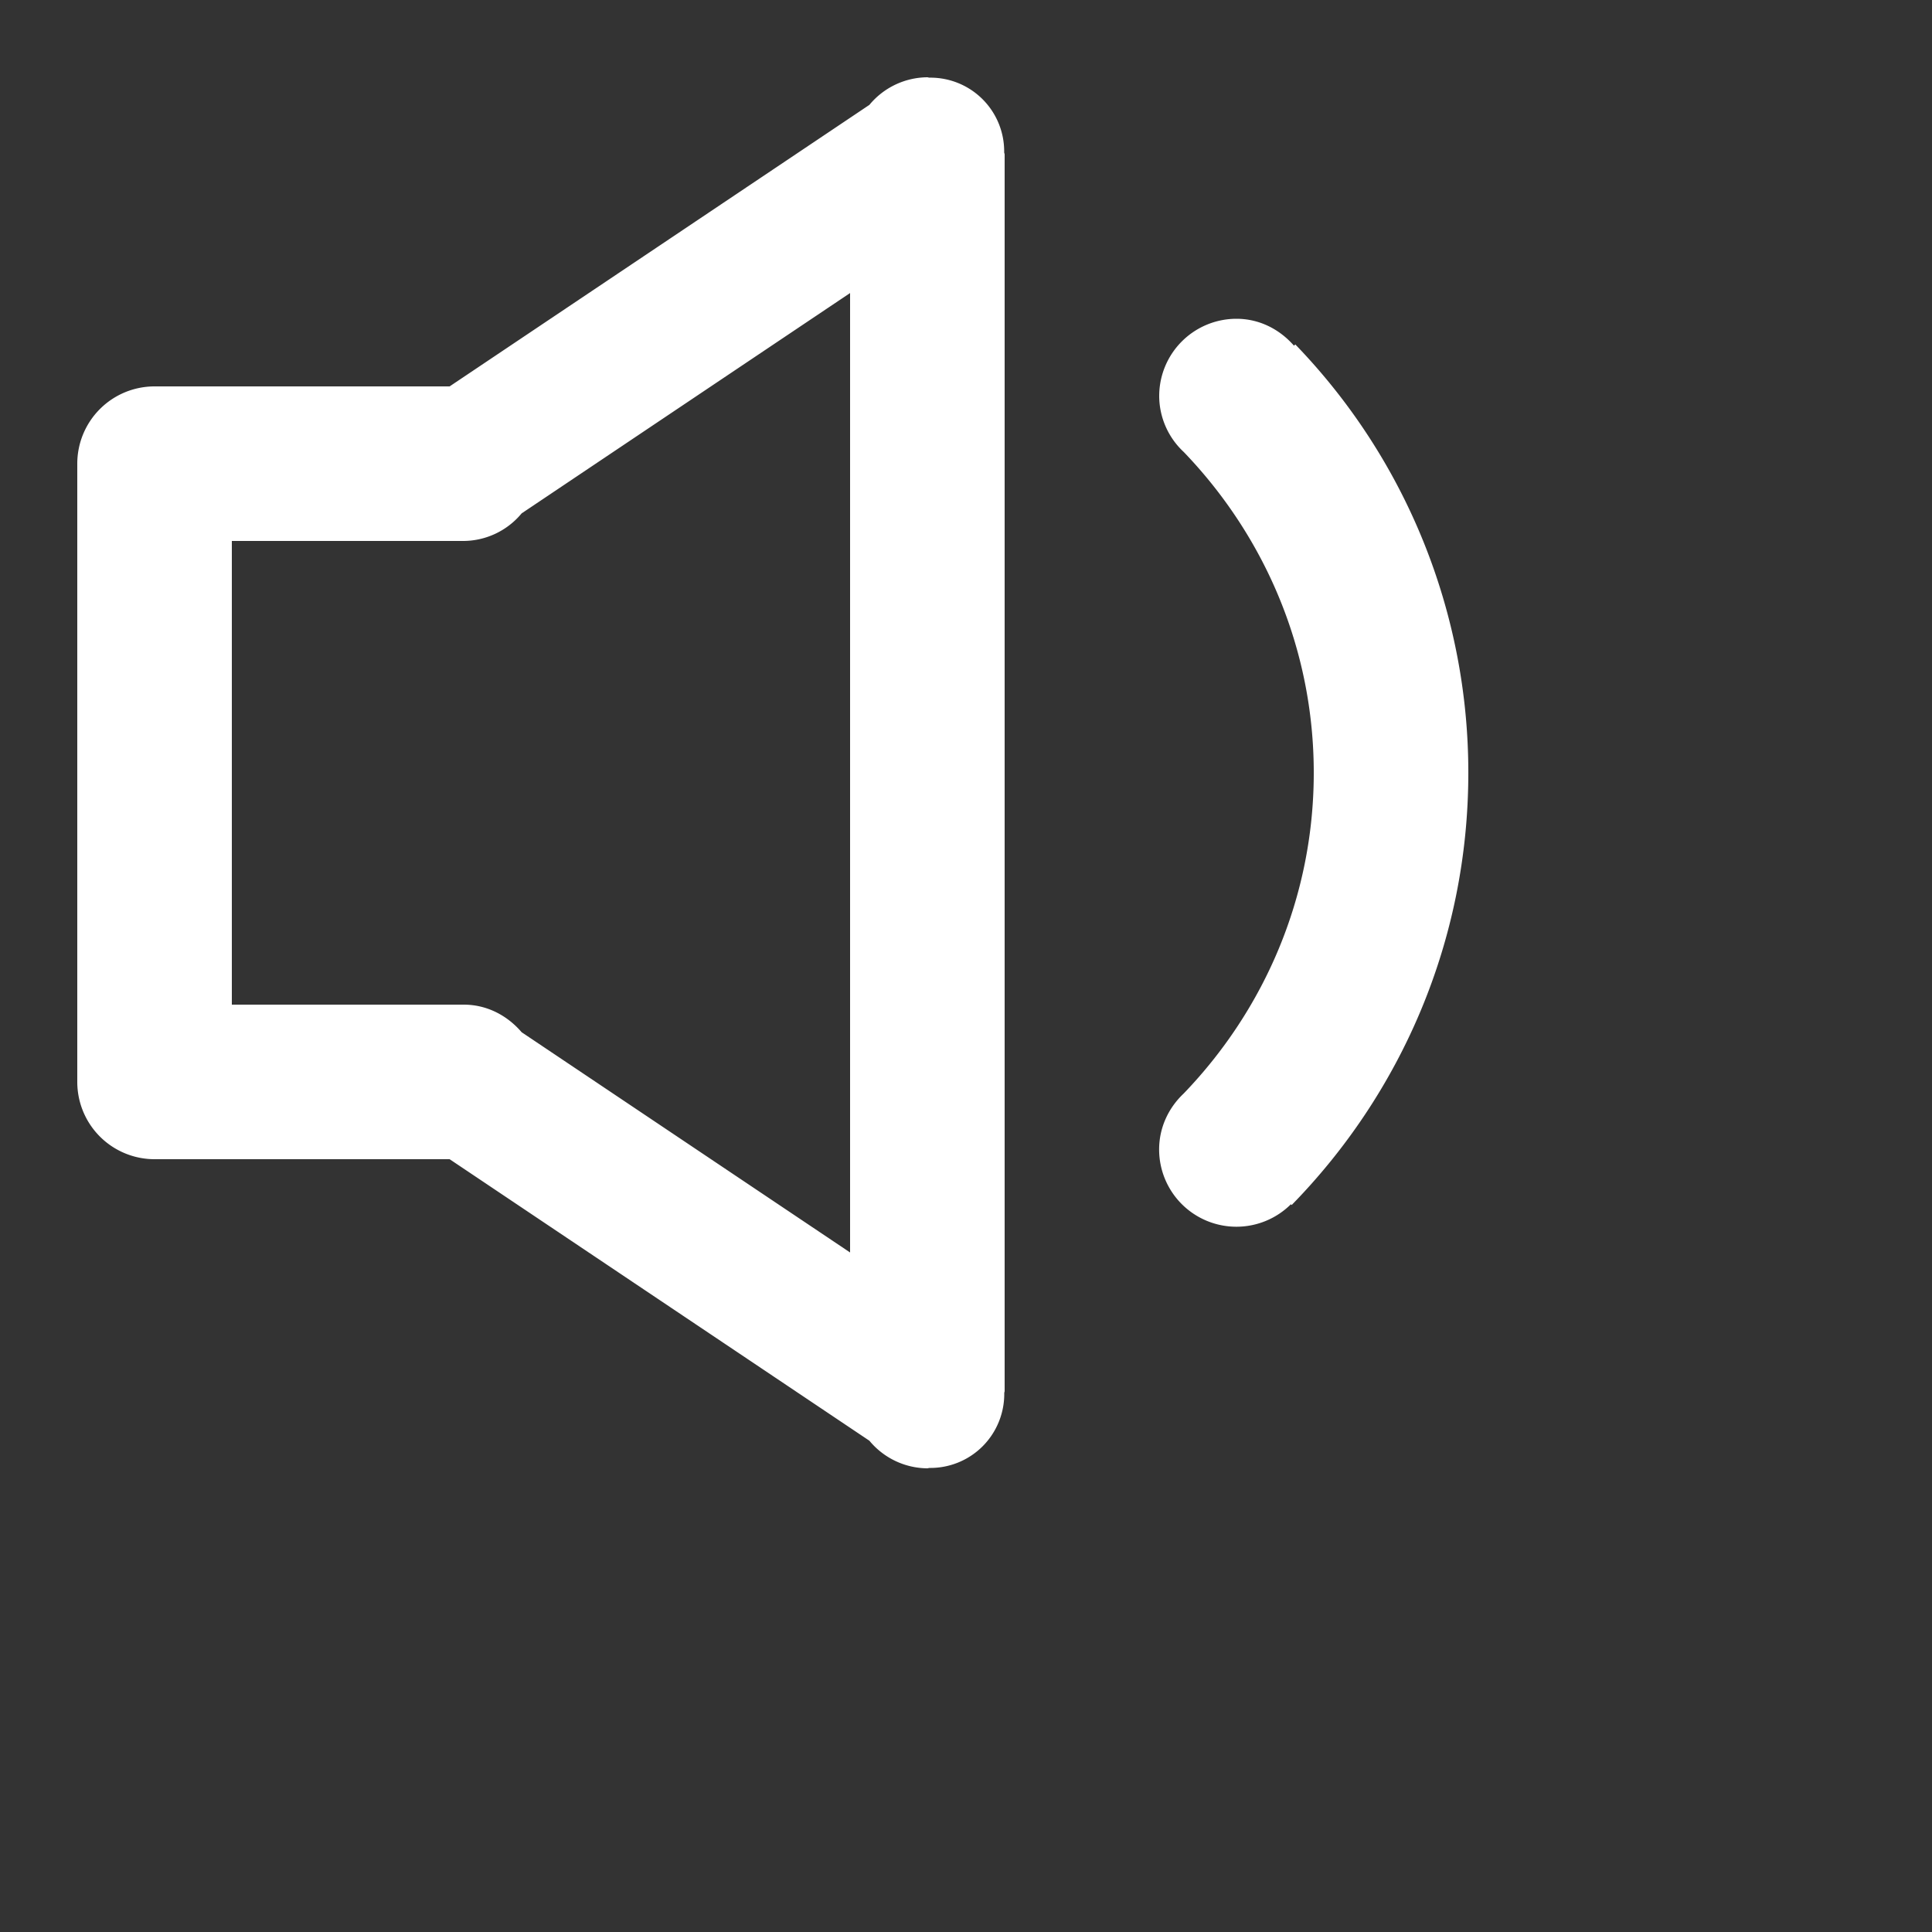<?xml version="1.0" encoding="utf-8"?>
<!-- Generator: Adobe Illustrator 19.0.0, SVG Export Plug-In . SVG Version: 6.00 Build 0)  -->
<svg version="1.1" xmlns="http://www.w3.org/2000/svg" xmlns:xlink="http://www.w3.org/1999/xlink" x="0px" y="0px"
	 viewBox="0 0 25 25" xml:space="preserve">
	<rect x="0" y="0" width="25" height="25" fill="#333333" stroke="none"/>
	<path fill="white" d="M16.714 15.593l-.01-.01a1 1 0 0 1-1.705-.708c0-.287.124-.542.317-.724C16.354 13.073 17 11.614 17 10s-.645-3.072-1.682-4.151A.993.993 0 0 1 15 5.125a1 1 0 0 1 1-1c.3 0 .561.139.744.348l.017-.016A7.969 7.969 0 0 1 19 10c0 2.178-.874 4.15-2.286 5.593zm-3.999 3.122a.956.956 0 0 1-.688.28c-.009 0-.018.005-.027.005a.984.984 0 0 1-.75-.357L5.818 15H2a1 1 0 0 1-1-1V6a1 1 0 0 1 1-1h3.818l5.432-3.643A.984.984 0 0 1 12 1c.009 0 .017.005.026.005a.954.954 0 0 1 .968.967c.001.01.006.018.006.028v16c0 .009-.005.017-.005.026a.959.959 0 0 1-.28.689zM6.75 6.643A.984.984 0 0 1 6 7H3v6h3c.304 0 .567.143.75.357l4.25 2.85V3.792L6.75 6.643z"></path>
</svg>